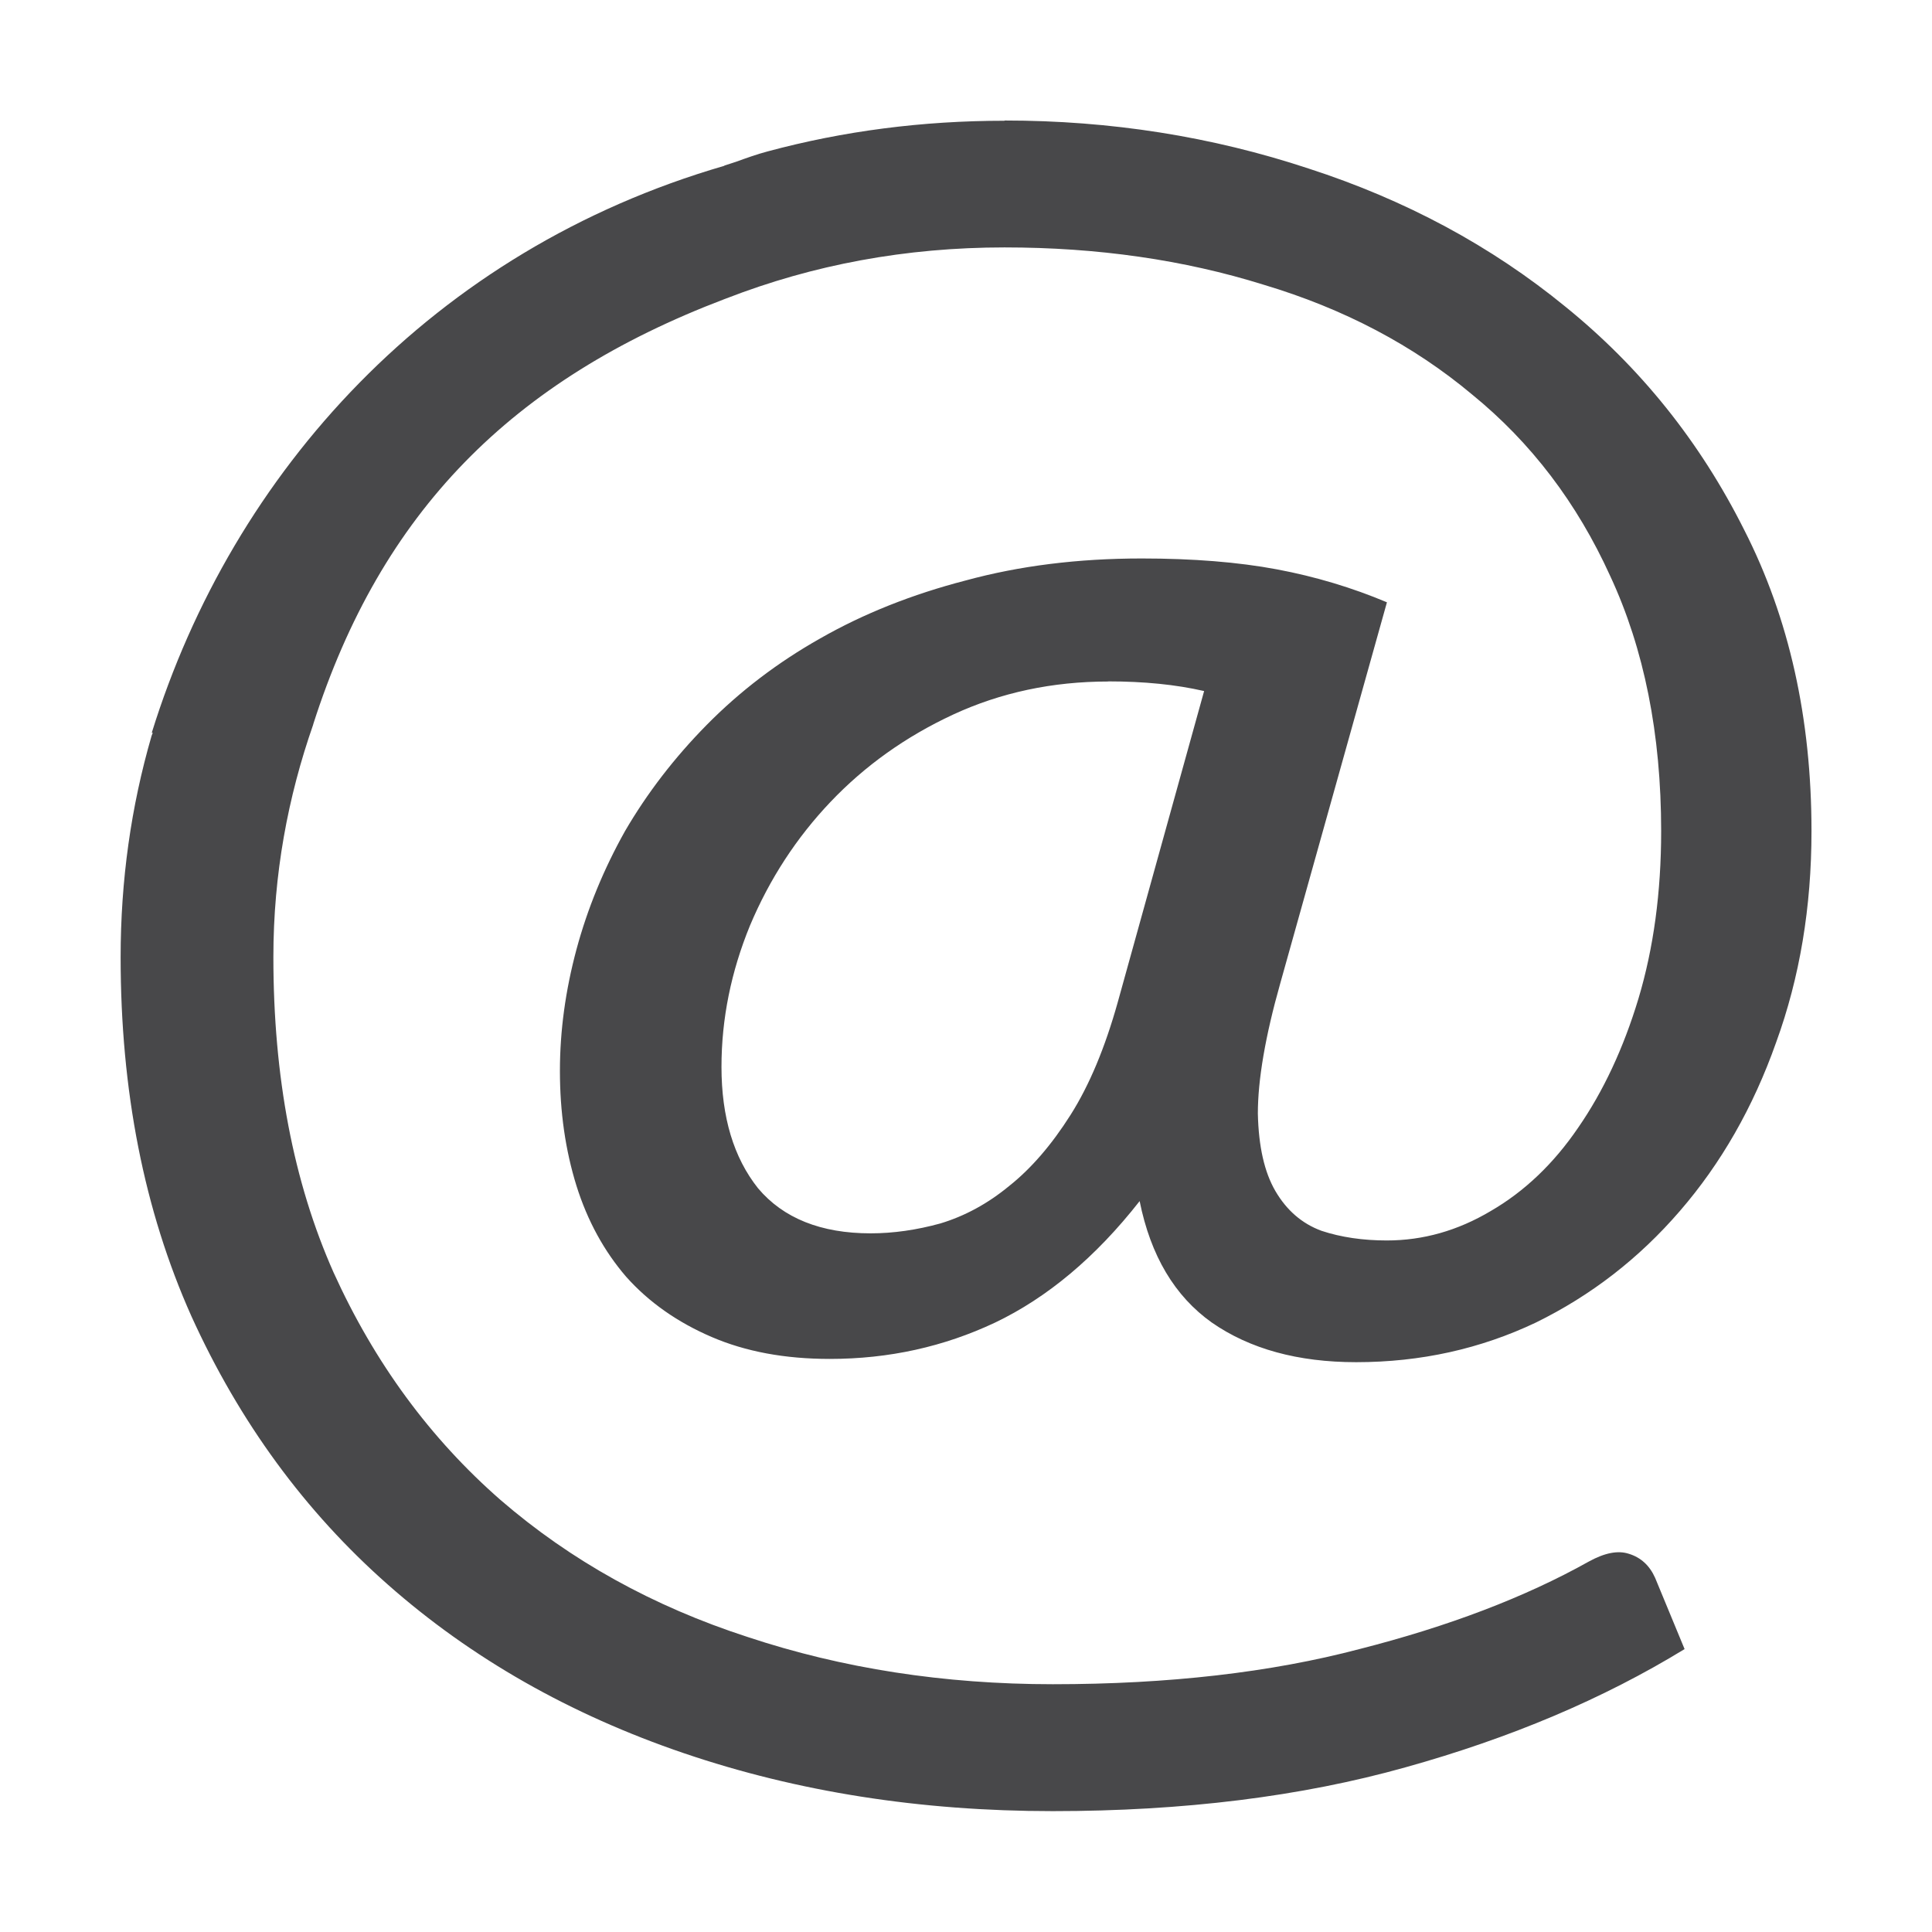 <svg viewBox="0 0 16 16" xmlns="http://www.w3.org/2000/svg">/&amp;gt;<path d="m8.318 1c-.679 0-1.334.085-1.961.254-.091.024-.176.055-.262.086-.031.011-.064.02-.096.031v.002c-2.411.7-4.07 2.53-4.742 4.695h.008c-.003.009-.007.018-.01.027-.17.586-.256 1.197-.256 1.832 0 1.106.194 2.096.586 2.973.398.877.941 1.618 1.627 2.223.692.611 1.511 1.076 2.451 1.396.941.32 1.957.48 3.055.48 1.084 0 2.06-.121 2.922-.363.869-.242 1.638-.567 2.311-.979l-.244-.59c-.046-.103-.119-.169-.217-.199-.091-.03-.201-.008-.332.064-.529.296-1.162.537-1.9.725-.732.193-1.579.291-2.539.291-.901 0-1.744-.131-2.527-.391-.784-.254-1.466-.633-2.047-1.135-.581-.508-1.043-1.135-1.383-1.885-.333-.75-.498-1.62-.498-2.611 0-.686.12-1.325.33-1.926 0-.001-0-.001 0-.002.562-1.757 1.643-2.851 3.406-3.521.005-.002.01-.004.016-.006.719-.279 1.485-.422 2.303-.422.771 0 1.487.103 2.146.309.666.199 1.241.503 1.725.908.49.399.87.899 1.145 1.504.281.604.422 1.309.422 2.113 0 .508-.063.97-.188 1.387-.124.411-.291.768-.5 1.07-.202.296-.442.526-.723.689-.274.163-.561.244-.861.244-.196 0-.378-.026-.541-.08-.163-.06-.289-.171-.381-.328s-.14-.371-.146-.643c0-.278.061-.639.186-1.08l.883-3.154c-.287-.121-.592-.213-.912-.273-.32-.06-.695-.09-1.119-.09-.529 0-1.013.061-1.457.182-.444.115-.846.275-1.205.48-.353.199-.667.439-.941.717-.268.272-.493.565-.676.879-.176.314-.311.642-.402.98-.091.339-.137.673-.137 1.006 0 .339.045.655.137.951.091.29.229.542.412.754.189.212.426.377.707.498.281.121.606.182.979.182.49 0 .945-.101 1.369-.301.431-.206.832-.54 1.197-1.006.091.453.291.788.598 1.006.314.218.712.328 1.195.328.536 0 1.031-.111 1.488-.328.457-.224.854-.531 1.193-.924.34-.393.607-.858.797-1.396.196-.538.293-1.121.293-1.75 0-.931-.184-1.763-.557-2.494-.366-.731-.862-1.348-1.482-1.85-.614-.502-1.322-.883-2.125-1.143-.803-.266-1.642-.398-2.518-.398zm.861 4.643c.294 0 .558.026.793.08l-.715 2.576c-.105.375-.234.686-.391.934-.157.248-.327.445-.51.59-.176.145-.366.248-.568.309-.196.054-.389.082-.578.082-.411 0-.723-.125-.932-.373-.202-.254-.303-.589-.303-1.006 0-.399.08-.789.236-1.17.163-.387.385-.727.666-1.023.287-.302.626-.543 1.018-.725.392-.181.819-.273 1.283-.273z" fill="#48484a"/></svg>
